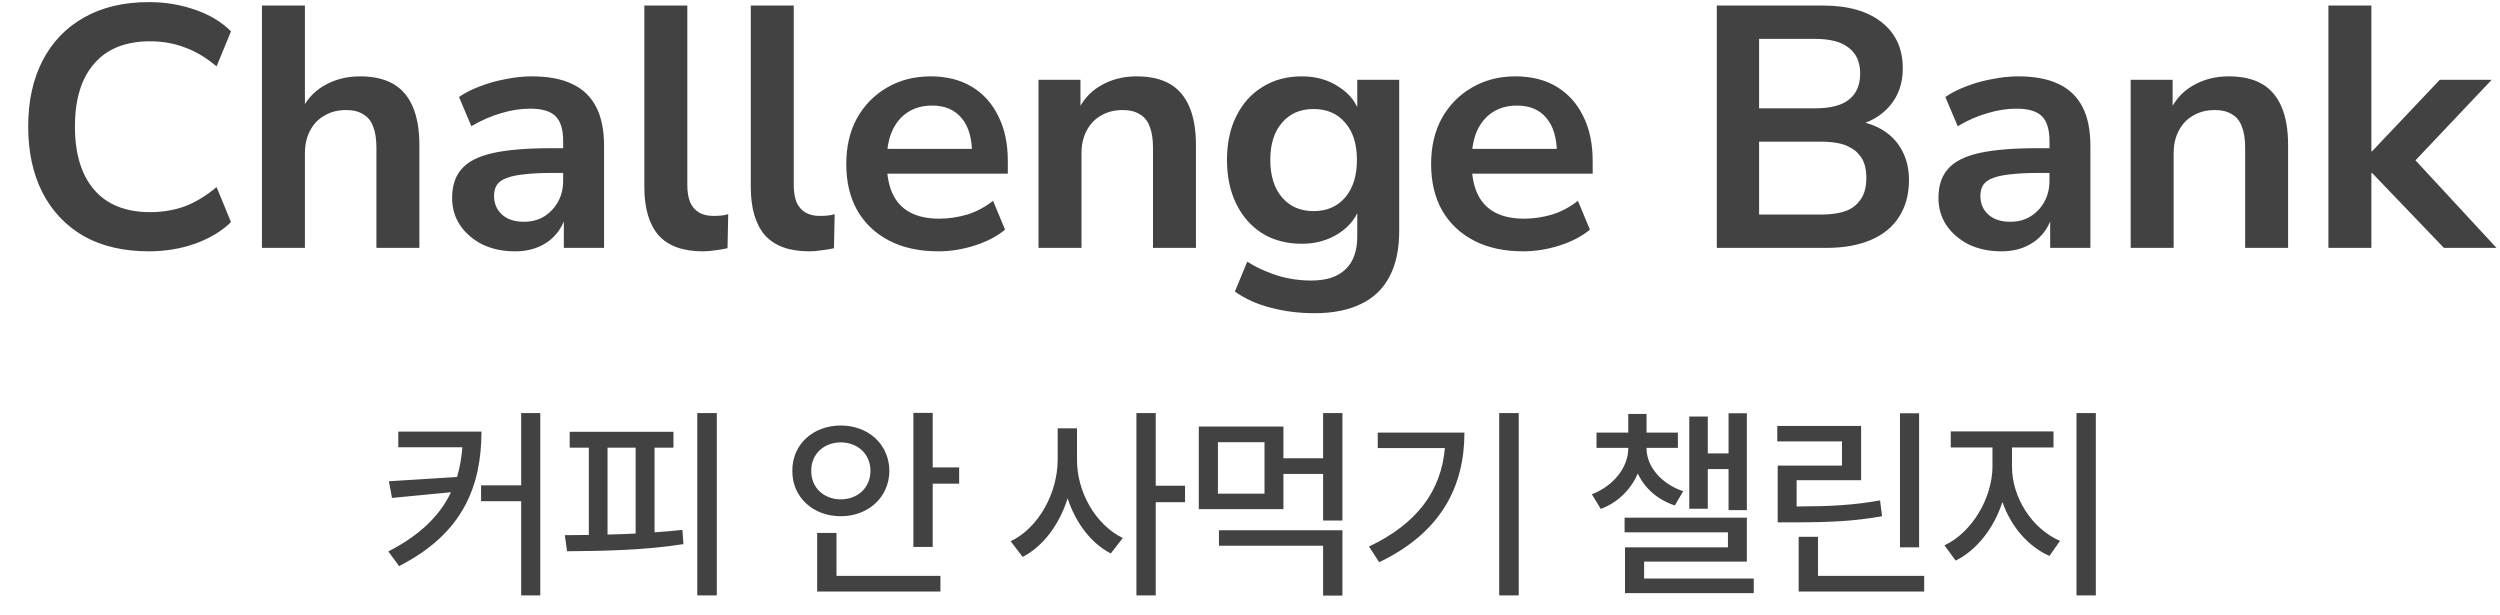 <svg width="240" height="59" viewBox="0 0 240 59" fill="none" xmlns="http://www.w3.org/2000/svg">
<path d="M14.289 24.127C11.869 24.127 9.79 23.643 8.052 22.675C6.336 21.685 5.016 20.299 4.092 18.517C3.168 16.713 2.706 14.59 2.706 12.148C2.706 9.706 3.168 7.594 4.092 5.812C5.016 4.03 6.336 2.655 8.052 1.687C9.79 0.697 11.869 0.202 14.289 0.202C15.851 0.202 17.325 0.444 18.711 0.928C20.119 1.412 21.274 2.105 22.176 3.007L20.79 6.373C19.8 5.537 18.788 4.932 17.754 4.558C16.72 4.162 15.609 3.964 14.421 3.964C12.067 3.964 10.274 4.679 9.042 6.109C7.81 7.517 7.194 9.53 7.194 12.148C7.194 14.766 7.81 16.79 9.042 18.22C10.274 19.65 12.067 20.365 14.421 20.365C15.609 20.365 16.72 20.178 17.754 19.804C18.788 19.408 19.8 18.792 20.79 17.956L22.176 21.322C21.274 22.202 20.119 22.895 18.711 23.401C17.325 23.885 15.851 24.127 14.289 24.127ZM25.147 23.797V0.532H29.272V10.894H28.81C29.294 9.728 30.042 8.848 31.054 8.254C32.088 7.638 33.254 7.33 34.552 7.33C35.85 7.33 36.917 7.572 37.753 8.056C38.589 8.54 39.216 9.277 39.634 10.267C40.052 11.235 40.261 12.467 40.261 13.963V23.797H36.136V14.161C36.136 13.325 36.026 12.643 35.806 12.115C35.608 11.587 35.289 11.202 34.849 10.96C34.431 10.696 33.892 10.564 33.232 10.564C32.44 10.564 31.747 10.74 31.153 11.092C30.559 11.422 30.097 11.906 29.767 12.544C29.437 13.16 29.272 13.886 29.272 14.722V23.797H25.147ZM49.443 24.127C48.277 24.127 47.232 23.907 46.308 23.467C45.406 23.005 44.691 22.389 44.163 21.619C43.657 20.849 43.404 19.98 43.404 19.012C43.404 17.824 43.712 16.889 44.328 16.207C44.944 15.503 45.945 14.997 47.331 14.689C48.717 14.381 50.576 14.227 52.908 14.227H54.558V16.603H52.941C51.907 16.603 51.038 16.647 50.334 16.735C49.63 16.801 49.058 16.922 48.618 17.098C48.2 17.252 47.892 17.472 47.694 17.758C47.518 18.044 47.43 18.396 47.43 18.814C47.43 19.54 47.683 20.134 48.189 20.596C48.695 21.058 49.399 21.289 50.301 21.289C51.027 21.289 51.665 21.124 52.215 20.794C52.787 20.442 53.238 19.969 53.568 19.375C53.898 18.781 54.063 18.099 54.063 17.329V13.534C54.063 12.434 53.821 11.642 53.337 11.158C52.853 10.674 52.039 10.432 50.895 10.432C49.993 10.432 49.069 10.575 48.123 10.861C47.177 11.125 46.22 11.543 45.252 12.115L44.064 9.31C44.636 8.914 45.307 8.573 46.077 8.287C46.869 7.979 47.694 7.748 48.552 7.594C49.432 7.418 50.257 7.33 51.027 7.33C52.611 7.33 53.909 7.572 54.921 8.056C55.955 8.54 56.725 9.277 57.231 10.267C57.737 11.235 57.99 12.489 57.99 14.029V23.797H54.129V20.365H54.393C54.239 21.135 53.931 21.806 53.469 22.378C53.029 22.928 52.468 23.357 51.786 23.665C51.104 23.973 50.323 24.127 49.443 24.127ZM67.467 24.127C65.553 24.127 64.134 23.61 63.21 22.576C62.308 21.52 61.857 19.98 61.857 17.956V0.532H65.982V17.758C65.982 18.396 66.07 18.946 66.246 19.408C66.444 19.848 66.73 20.178 67.104 20.398C67.478 20.618 67.94 20.728 68.49 20.728C68.732 20.728 68.974 20.717 69.216 20.695C69.458 20.673 69.689 20.629 69.909 20.563L69.843 23.83C69.447 23.918 69.051 23.984 68.655 24.028C68.281 24.094 67.885 24.127 67.467 24.127ZM77.685 24.127C75.771 24.127 74.352 23.61 73.428 22.576C72.526 21.52 72.075 19.98 72.075 17.956V0.532H76.2V17.758C76.2 18.396 76.288 18.946 76.464 19.408C76.662 19.848 76.948 20.178 77.322 20.398C77.696 20.618 78.158 20.728 78.708 20.728C78.95 20.728 79.192 20.717 79.434 20.695C79.676 20.673 79.907 20.629 80.127 20.563L80.061 23.83C79.665 23.918 79.269 23.984 78.873 24.028C78.499 24.094 78.103 24.127 77.685 24.127ZM90.085 24.127C88.259 24.127 86.686 23.786 85.366 23.104C84.046 22.422 83.023 21.454 82.297 20.2C81.593 18.946 81.241 17.461 81.241 15.745C81.241 14.073 81.582 12.61 82.264 11.356C82.968 10.102 83.925 9.123 85.135 8.419C86.367 7.693 87.764 7.33 89.326 7.33C90.866 7.33 92.186 7.66 93.286 8.32C94.386 8.98 95.233 9.915 95.827 11.125C96.443 12.335 96.751 13.776 96.751 15.448V16.669H84.574V14.293H93.847L93.319 14.788C93.319 13.292 92.989 12.148 92.329 11.356C91.669 10.542 90.723 10.135 89.491 10.135C88.567 10.135 87.775 10.355 87.115 10.795C86.477 11.213 85.982 11.818 85.63 12.61C85.3 13.38 85.135 14.304 85.135 15.382V15.613C85.135 16.823 85.322 17.824 85.696 18.616C86.07 19.408 86.631 20.002 87.379 20.398C88.127 20.794 89.051 20.992 90.151 20.992C91.053 20.992 91.955 20.86 92.857 20.596C93.759 20.31 94.584 19.87 95.332 19.276L96.487 22.048C95.717 22.686 94.749 23.192 93.583 23.566C92.417 23.94 91.251 24.127 90.085 24.127ZM99.698 23.797V7.66H103.724V10.894H103.361C103.845 9.728 104.593 8.848 105.605 8.254C106.639 7.638 107.805 7.33 109.103 7.33C110.401 7.33 111.468 7.572 112.304 8.056C113.14 8.54 113.767 9.277 114.185 10.267C114.603 11.235 114.812 12.467 114.812 13.963V23.797H110.687V14.161C110.687 13.325 110.577 12.643 110.357 12.115C110.159 11.587 109.84 11.202 109.4 10.96C108.982 10.696 108.443 10.564 107.783 10.564C106.991 10.564 106.298 10.74 105.704 11.092C105.11 11.422 104.648 11.906 104.318 12.544C103.988 13.16 103.823 13.886 103.823 14.722V23.797H99.698ZM126.206 30.067C124.71 30.067 123.302 29.891 121.982 29.539C120.684 29.209 119.54 28.692 118.55 27.988L119.738 25.117C120.354 25.513 121.003 25.843 121.685 26.107C122.367 26.393 123.06 26.602 123.764 26.734C124.468 26.866 125.172 26.932 125.876 26.932C127.35 26.932 128.45 26.569 129.176 25.843C129.924 25.139 130.298 24.083 130.298 22.675V19.705H130.595C130.265 20.827 129.572 21.729 128.516 22.411C127.482 23.071 126.305 23.401 124.985 23.401C123.533 23.401 122.268 23.071 121.19 22.411C120.112 21.729 119.276 20.783 118.682 19.573C118.088 18.363 117.791 16.955 117.791 15.349C117.791 13.743 118.088 12.346 118.682 11.158C119.276 9.948 120.112 9.013 121.19 8.353C122.268 7.671 123.533 7.33 124.985 7.33C126.349 7.33 127.537 7.671 128.549 8.353C129.583 9.013 130.254 9.893 130.562 10.993H130.298V7.66H134.324V22.18C134.324 23.918 134.016 25.37 133.4 26.536C132.784 27.724 131.871 28.604 130.661 29.176C129.451 29.77 127.966 30.067 126.206 30.067ZM126.107 20.266C127.383 20.266 128.395 19.826 129.143 18.946C129.891 18.066 130.265 16.867 130.265 15.349C130.265 13.831 129.891 12.643 129.143 11.785C128.395 10.905 127.383 10.465 126.107 10.465C124.831 10.465 123.819 10.905 123.071 11.785C122.323 12.643 121.949 13.831 121.949 15.349C121.949 16.867 122.323 18.066 123.071 18.946C123.819 19.826 124.831 20.266 126.107 20.266ZM146.231 24.127C144.405 24.127 142.832 23.786 141.512 23.104C140.192 22.422 139.169 21.454 138.443 20.2C137.739 18.946 137.387 17.461 137.387 15.745C137.387 14.073 137.728 12.61 138.41 11.356C139.114 10.102 140.071 9.123 141.281 8.419C142.513 7.693 143.91 7.33 145.472 7.33C147.012 7.33 148.332 7.66 149.432 8.32C150.532 8.98 151.379 9.915 151.973 11.125C152.589 12.335 152.897 13.776 152.897 15.448V16.669H140.72V14.293H149.993L149.465 14.788C149.465 13.292 149.135 12.148 148.475 11.356C147.815 10.542 146.869 10.135 145.637 10.135C144.713 10.135 143.921 10.355 143.261 10.795C142.623 11.213 142.128 11.818 141.776 12.61C141.446 13.38 141.281 14.304 141.281 15.382V15.613C141.281 16.823 141.468 17.824 141.842 18.616C142.216 19.408 142.777 20.002 143.525 20.398C144.273 20.794 145.197 20.992 146.297 20.992C147.199 20.992 148.101 20.86 149.003 20.596C149.905 20.31 150.73 19.87 151.478 19.276L152.633 22.048C151.863 22.686 150.895 23.192 149.729 23.566C148.563 23.94 147.397 24.127 146.231 24.127ZM164.814 23.797V0.532H174.978C177.42 0.532 179.312 1.071 180.654 2.149C181.996 3.205 182.667 4.679 182.667 6.571C182.667 7.979 182.26 9.167 181.446 10.135C180.632 11.103 179.521 11.752 178.113 12.082V11.587C179.191 11.741 180.115 12.071 180.885 12.577C181.655 13.083 182.238 13.732 182.634 14.524C183.052 15.316 183.261 16.24 183.261 17.296C183.261 18.66 182.942 19.837 182.304 20.827C181.688 21.795 180.786 22.532 179.598 23.038C178.41 23.544 176.991 23.797 175.341 23.797H164.814ZM168.873 20.596H174.813C175.407 20.596 175.935 20.552 176.397 20.464C176.881 20.376 177.288 20.244 177.618 20.068C177.97 19.87 178.256 19.628 178.476 19.342C178.718 19.056 178.894 18.726 179.004 18.352C179.114 17.978 179.169 17.56 179.169 17.098C179.169 16.614 179.114 16.185 179.004 15.811C178.894 15.437 178.718 15.118 178.476 14.854C178.256 14.568 177.97 14.337 177.618 14.161C177.288 13.963 176.881 13.82 176.397 13.732C175.935 13.644 175.407 13.6 174.813 13.6H168.873V20.596ZM168.873 10.399H174.252C175.704 10.399 176.782 10.124 177.486 9.574C178.212 9.002 178.575 8.166 178.575 7.066C178.575 5.966 178.212 5.141 177.486 4.591C176.782 4.019 175.704 3.733 174.252 3.733H168.873V10.399ZM192.131 24.127C190.965 24.127 189.92 23.907 188.996 23.467C188.094 23.005 187.379 22.389 186.851 21.619C186.345 20.849 186.092 19.98 186.092 19.012C186.092 17.824 186.4 16.889 187.016 16.207C187.632 15.503 188.633 14.997 190.019 14.689C191.405 14.381 193.264 14.227 195.596 14.227H197.246V16.603H195.629C194.595 16.603 193.726 16.647 193.022 16.735C192.318 16.801 191.746 16.922 191.306 17.098C190.888 17.252 190.58 17.472 190.382 17.758C190.206 18.044 190.118 18.396 190.118 18.814C190.118 19.54 190.371 20.134 190.877 20.596C191.383 21.058 192.087 21.289 192.989 21.289C193.715 21.289 194.353 21.124 194.903 20.794C195.475 20.442 195.926 19.969 196.256 19.375C196.586 18.781 196.751 18.099 196.751 17.329V13.534C196.751 12.434 196.509 11.642 196.025 11.158C195.541 10.674 194.727 10.432 193.583 10.432C192.681 10.432 191.757 10.575 190.811 10.861C189.865 11.125 188.908 11.543 187.94 12.115L186.752 9.31C187.324 8.914 187.995 8.573 188.765 8.287C189.557 7.979 190.382 7.748 191.24 7.594C192.12 7.418 192.945 7.33 193.715 7.33C195.299 7.33 196.597 7.572 197.609 8.056C198.643 8.54 199.413 9.277 199.919 10.267C200.425 11.235 200.678 12.489 200.678 14.029V23.797H196.817V20.365H197.081C196.927 21.135 196.619 21.806 196.157 22.378C195.717 22.928 195.156 23.357 194.474 23.665C193.792 23.973 193.011 24.127 192.131 24.127ZM204.545 23.797V7.66H208.571V10.894H208.208C208.692 9.728 209.44 8.848 210.452 8.254C211.486 7.638 212.652 7.33 213.95 7.33C215.248 7.33 216.315 7.572 217.151 8.056C217.987 8.54 218.614 9.277 219.032 10.267C219.45 11.235 219.659 12.467 219.659 13.963V23.797H215.534V14.161C215.534 13.325 215.424 12.643 215.204 12.115C215.006 11.587 214.687 11.202 214.247 10.96C213.829 10.696 213.29 10.564 212.63 10.564C211.838 10.564 211.145 10.74 210.551 11.092C209.957 11.422 209.495 11.906 209.165 12.544C208.835 13.16 208.67 13.886 208.67 14.722V23.797H204.545ZM223.528 23.797V0.532H227.653V14.524H227.719L234.22 7.66H239.203L231.085 16.24V14.524L239.665 23.797H234.616L227.719 16.603H227.653V23.797H223.528Z" fill="#424242"/>
<path d="M46.223 41.434C46.203 46.59 44.524 51.18 38.313 54.344L37.278 52.938C40.344 51.366 42.239 49.481 43.293 47.254L37.629 47.801L37.336 46.2L43.879 45.79C44.143 44.891 44.309 43.934 44.387 42.938H38.235V41.434H46.223ZM51.867 39.657V57.157H50.032V48.114H46.184V46.59H50.032V39.657H51.867ZM68.813 39.657V57.157H66.938V39.657H68.813ZM64.653 41.454V42.977H62.837V51.102C63.745 51.044 64.643 50.965 65.512 50.868L65.61 52.235C61.821 52.84 57.661 52.899 54.438 52.919L54.223 51.376L56.528 51.356V42.977H54.692V41.454H64.653ZM58.325 51.317C59.204 51.297 60.112 51.268 61.02 51.219V42.977H58.325V51.317ZM89.54 39.637V44.872H92.079V46.434H89.54V52.508H87.685V39.637H89.54ZM90.282 55.282V56.786H78.447V51.161H80.302V55.282H90.282ZM80.712 40.848C83.349 40.848 85.361 42.645 85.38 45.204C85.361 47.743 83.349 49.559 80.712 49.559C78.075 49.559 76.044 47.743 76.064 45.204C76.044 42.645 78.075 40.848 80.712 40.848ZM80.712 42.469C79.111 42.469 77.861 43.583 77.88 45.204C77.861 46.825 79.111 47.938 80.712 47.938C82.333 47.938 83.564 46.825 83.564 45.204C83.564 43.583 82.333 42.469 80.712 42.469ZM103.392 44.11C103.373 47.215 105.17 50.379 107.787 51.649L106.635 53.133C104.73 52.147 103.256 50.184 102.494 47.84C101.703 50.34 100.17 52.43 98.178 53.465L97.025 51.961C99.721 50.672 101.537 47.313 101.537 44.11V41.122H103.392V44.11ZM110.951 39.657V46.629H113.764V48.211H110.951V57.157H109.096V39.657H110.951ZM128.873 50.907V57.176H127.018V52.391H117.018V50.907H128.873ZM128.873 39.657V49.969H127.018V45.497H123.209V48.876H115.084V40.946H123.209V43.993H127.018V39.657H128.873ZM116.92 42.45V47.391H121.393V42.45H116.92ZM145.799 39.657V57.157H143.924V39.657H145.799ZM140.584 41.532C140.584 46.649 138.397 51.102 132.401 53.973L131.424 52.469C136.083 50.252 138.348 47.098 138.709 43.016H132.264V41.532H140.584ZM158.069 43.055C158.069 44.715 159.398 46.415 161.585 47.157L160.784 48.524C159.075 47.958 157.864 46.825 157.23 45.458C156.585 46.942 155.384 48.211 153.675 48.856L152.816 47.45C155.003 46.61 156.312 44.774 156.312 43.055V42.997H153.265V41.532H156.312V39.735H158.069V41.532H161.077V42.997H158.069V43.055ZM167.698 39.676V48.973H165.941V45.028H163.948V48.836H162.171V39.989H163.948V43.524H165.941V39.676H167.698ZM167.698 49.696V53.915H157.835V55.536H168.362V56.942H155.999V52.547H165.882V51.102H155.96V49.696H167.698ZM184.234 39.676V52.547H182.398V39.676H184.234ZM184.722 55.282V56.786H172.671V51.532H174.527V55.282H184.722ZM178.667 40.887V46.102H172.476V48.622C175.699 48.612 177.886 48.504 180.484 48.036L180.679 49.559C177.925 50.047 175.601 50.145 172.124 50.145H170.66V44.696H176.831V42.372H170.621V40.887H178.667ZM193.152 44.813C193.152 47.743 195.066 50.77 197.761 51.922L196.746 53.368C194.685 52.459 193.045 50.536 192.234 48.192C191.424 50.692 189.773 52.821 187.742 53.817L186.668 52.352C189.304 51.122 191.258 47.821 191.277 44.813V42.958H187.273V41.415H197.136V42.958H193.152V44.813ZM201.199 39.657V57.157H199.344V39.657H201.199Z" fill="#424242"/>
</svg>
